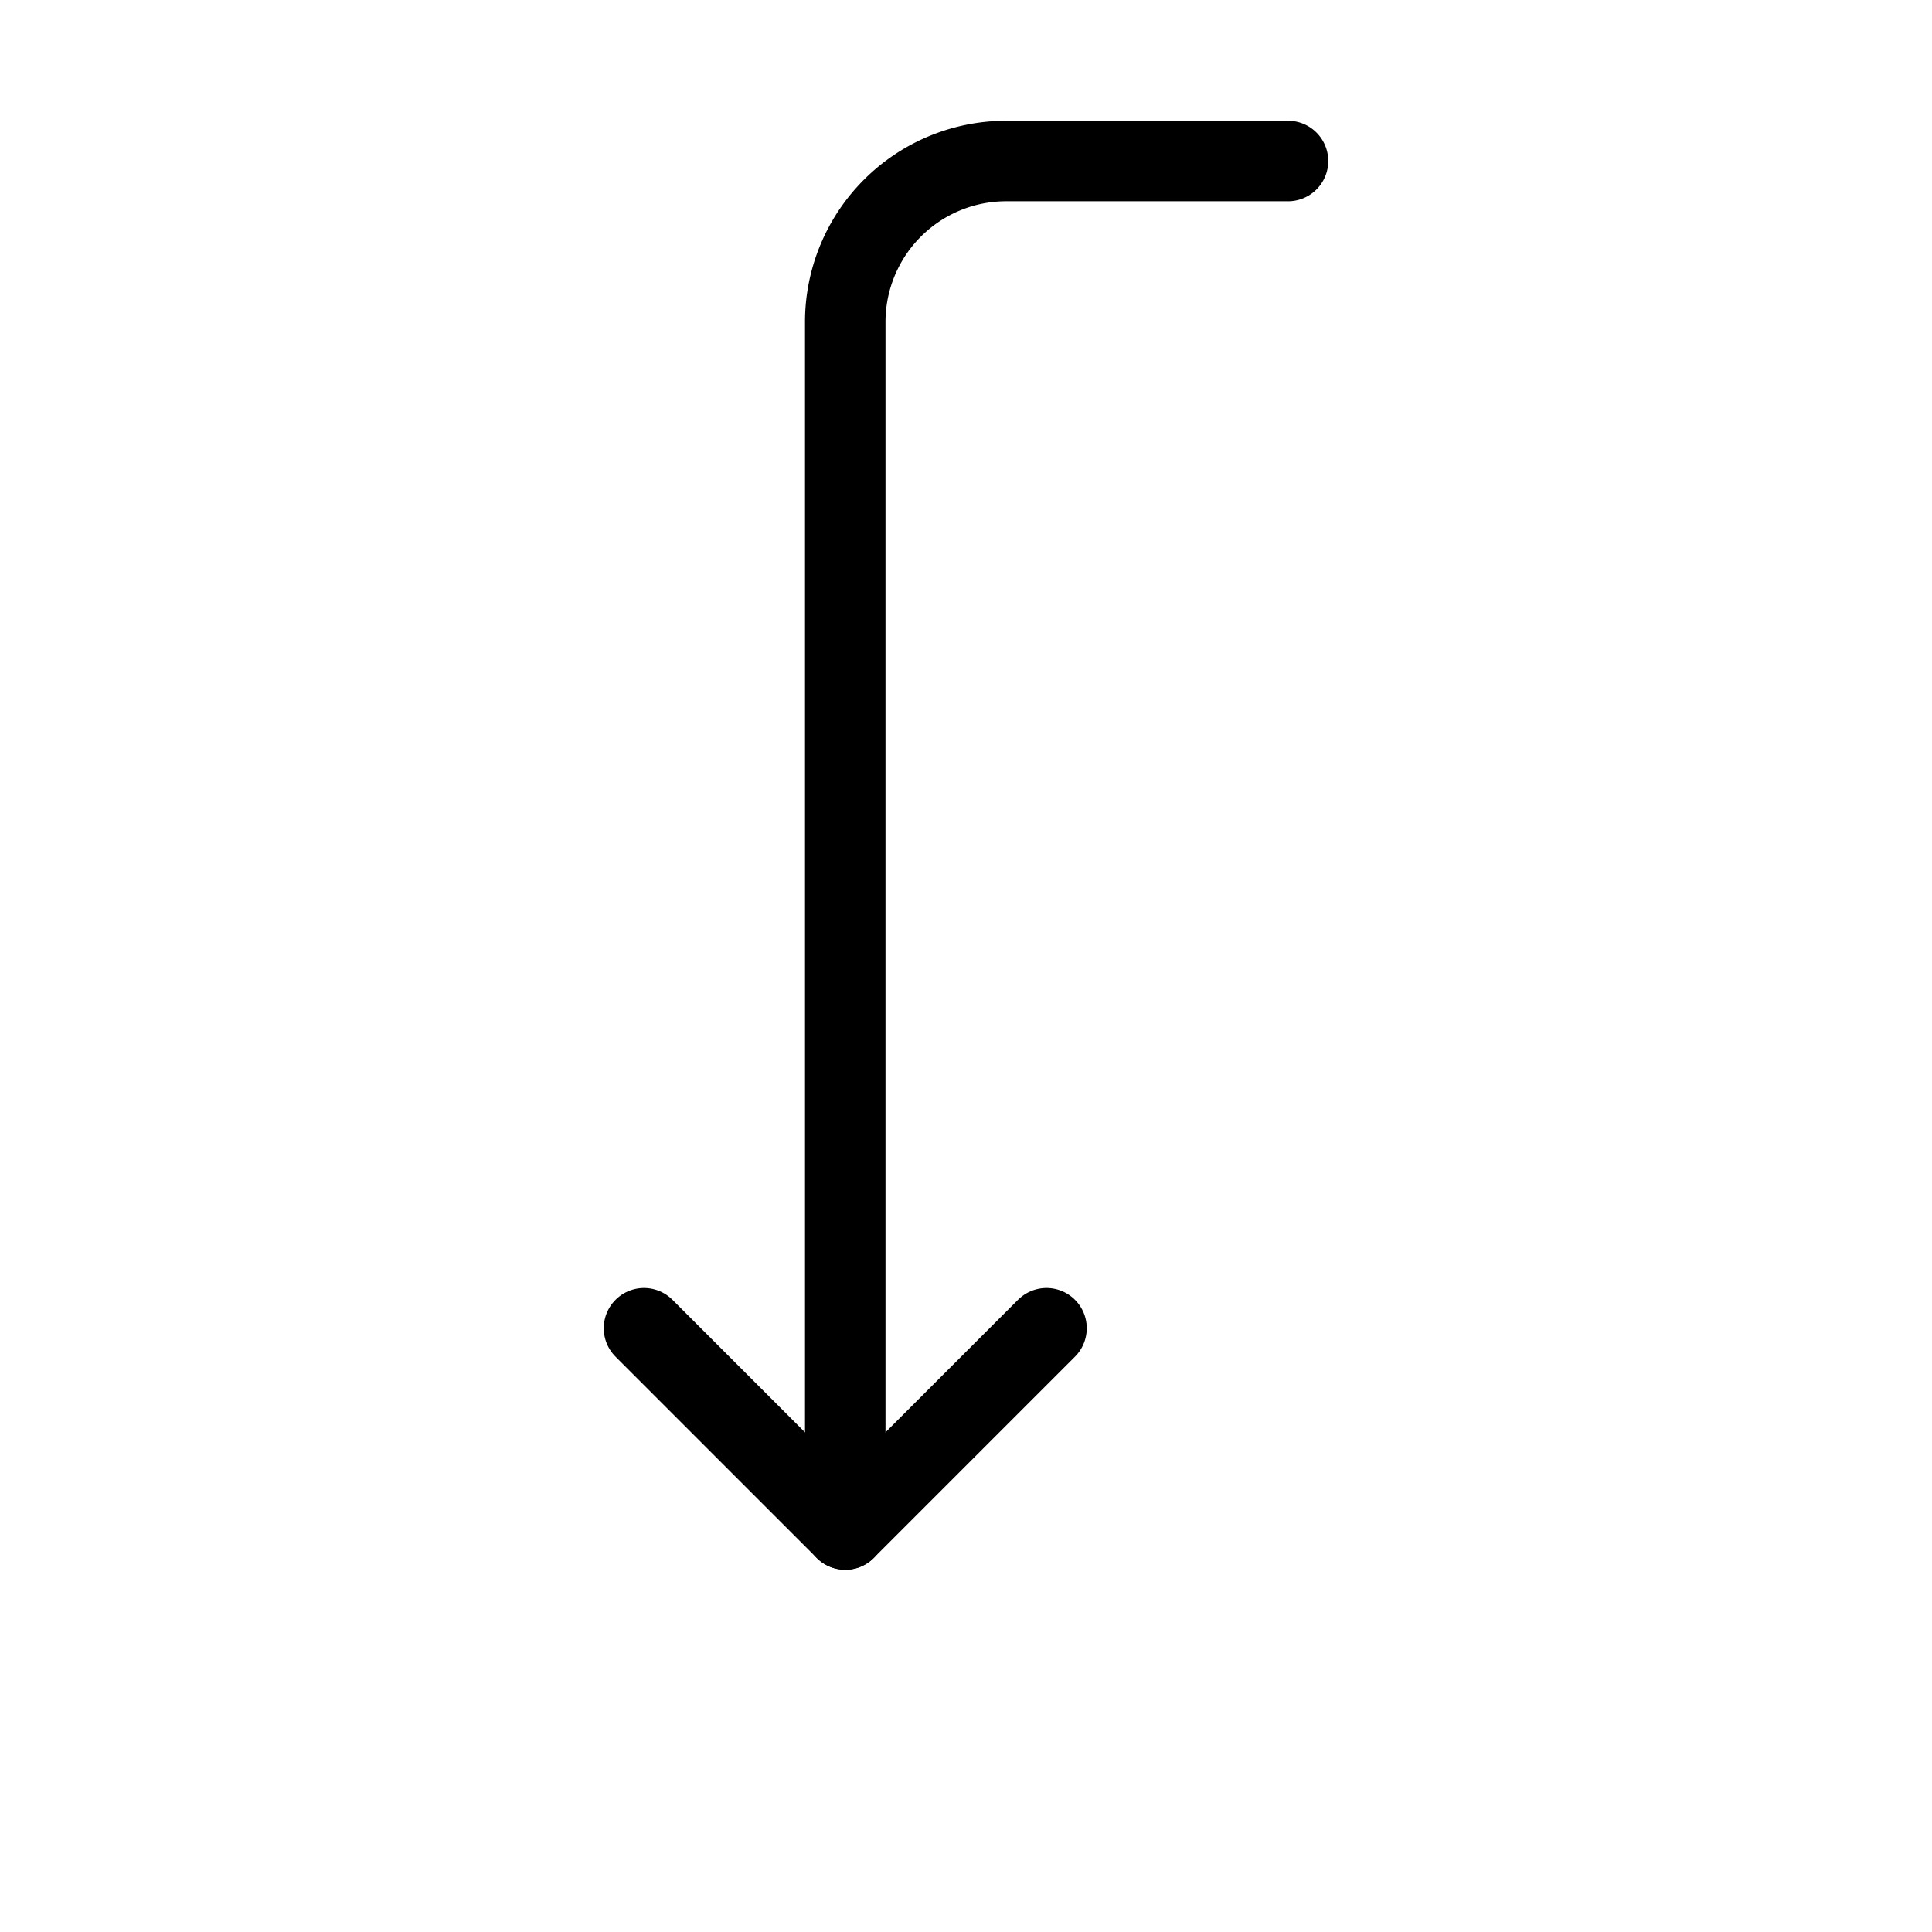 <svg xmlns="http://www.w3.org/2000/svg" 
    width="24" 
    height="24" 
    viewBox="0 0 24 48" 
    fill="none" 
    stroke="currentColor" 
    stroke-width="2" 
    stroke-linecap="round" 
    stroke-linejoin="round" 
    class="lucide lucide-corner-left-down-icon lucide-corner-left-down"
>
    <path d="m14 33-5 5-5-5"/>
    <path d="M20 4h-7a4 4 0 0 0-4 4v30"/>
</svg>
